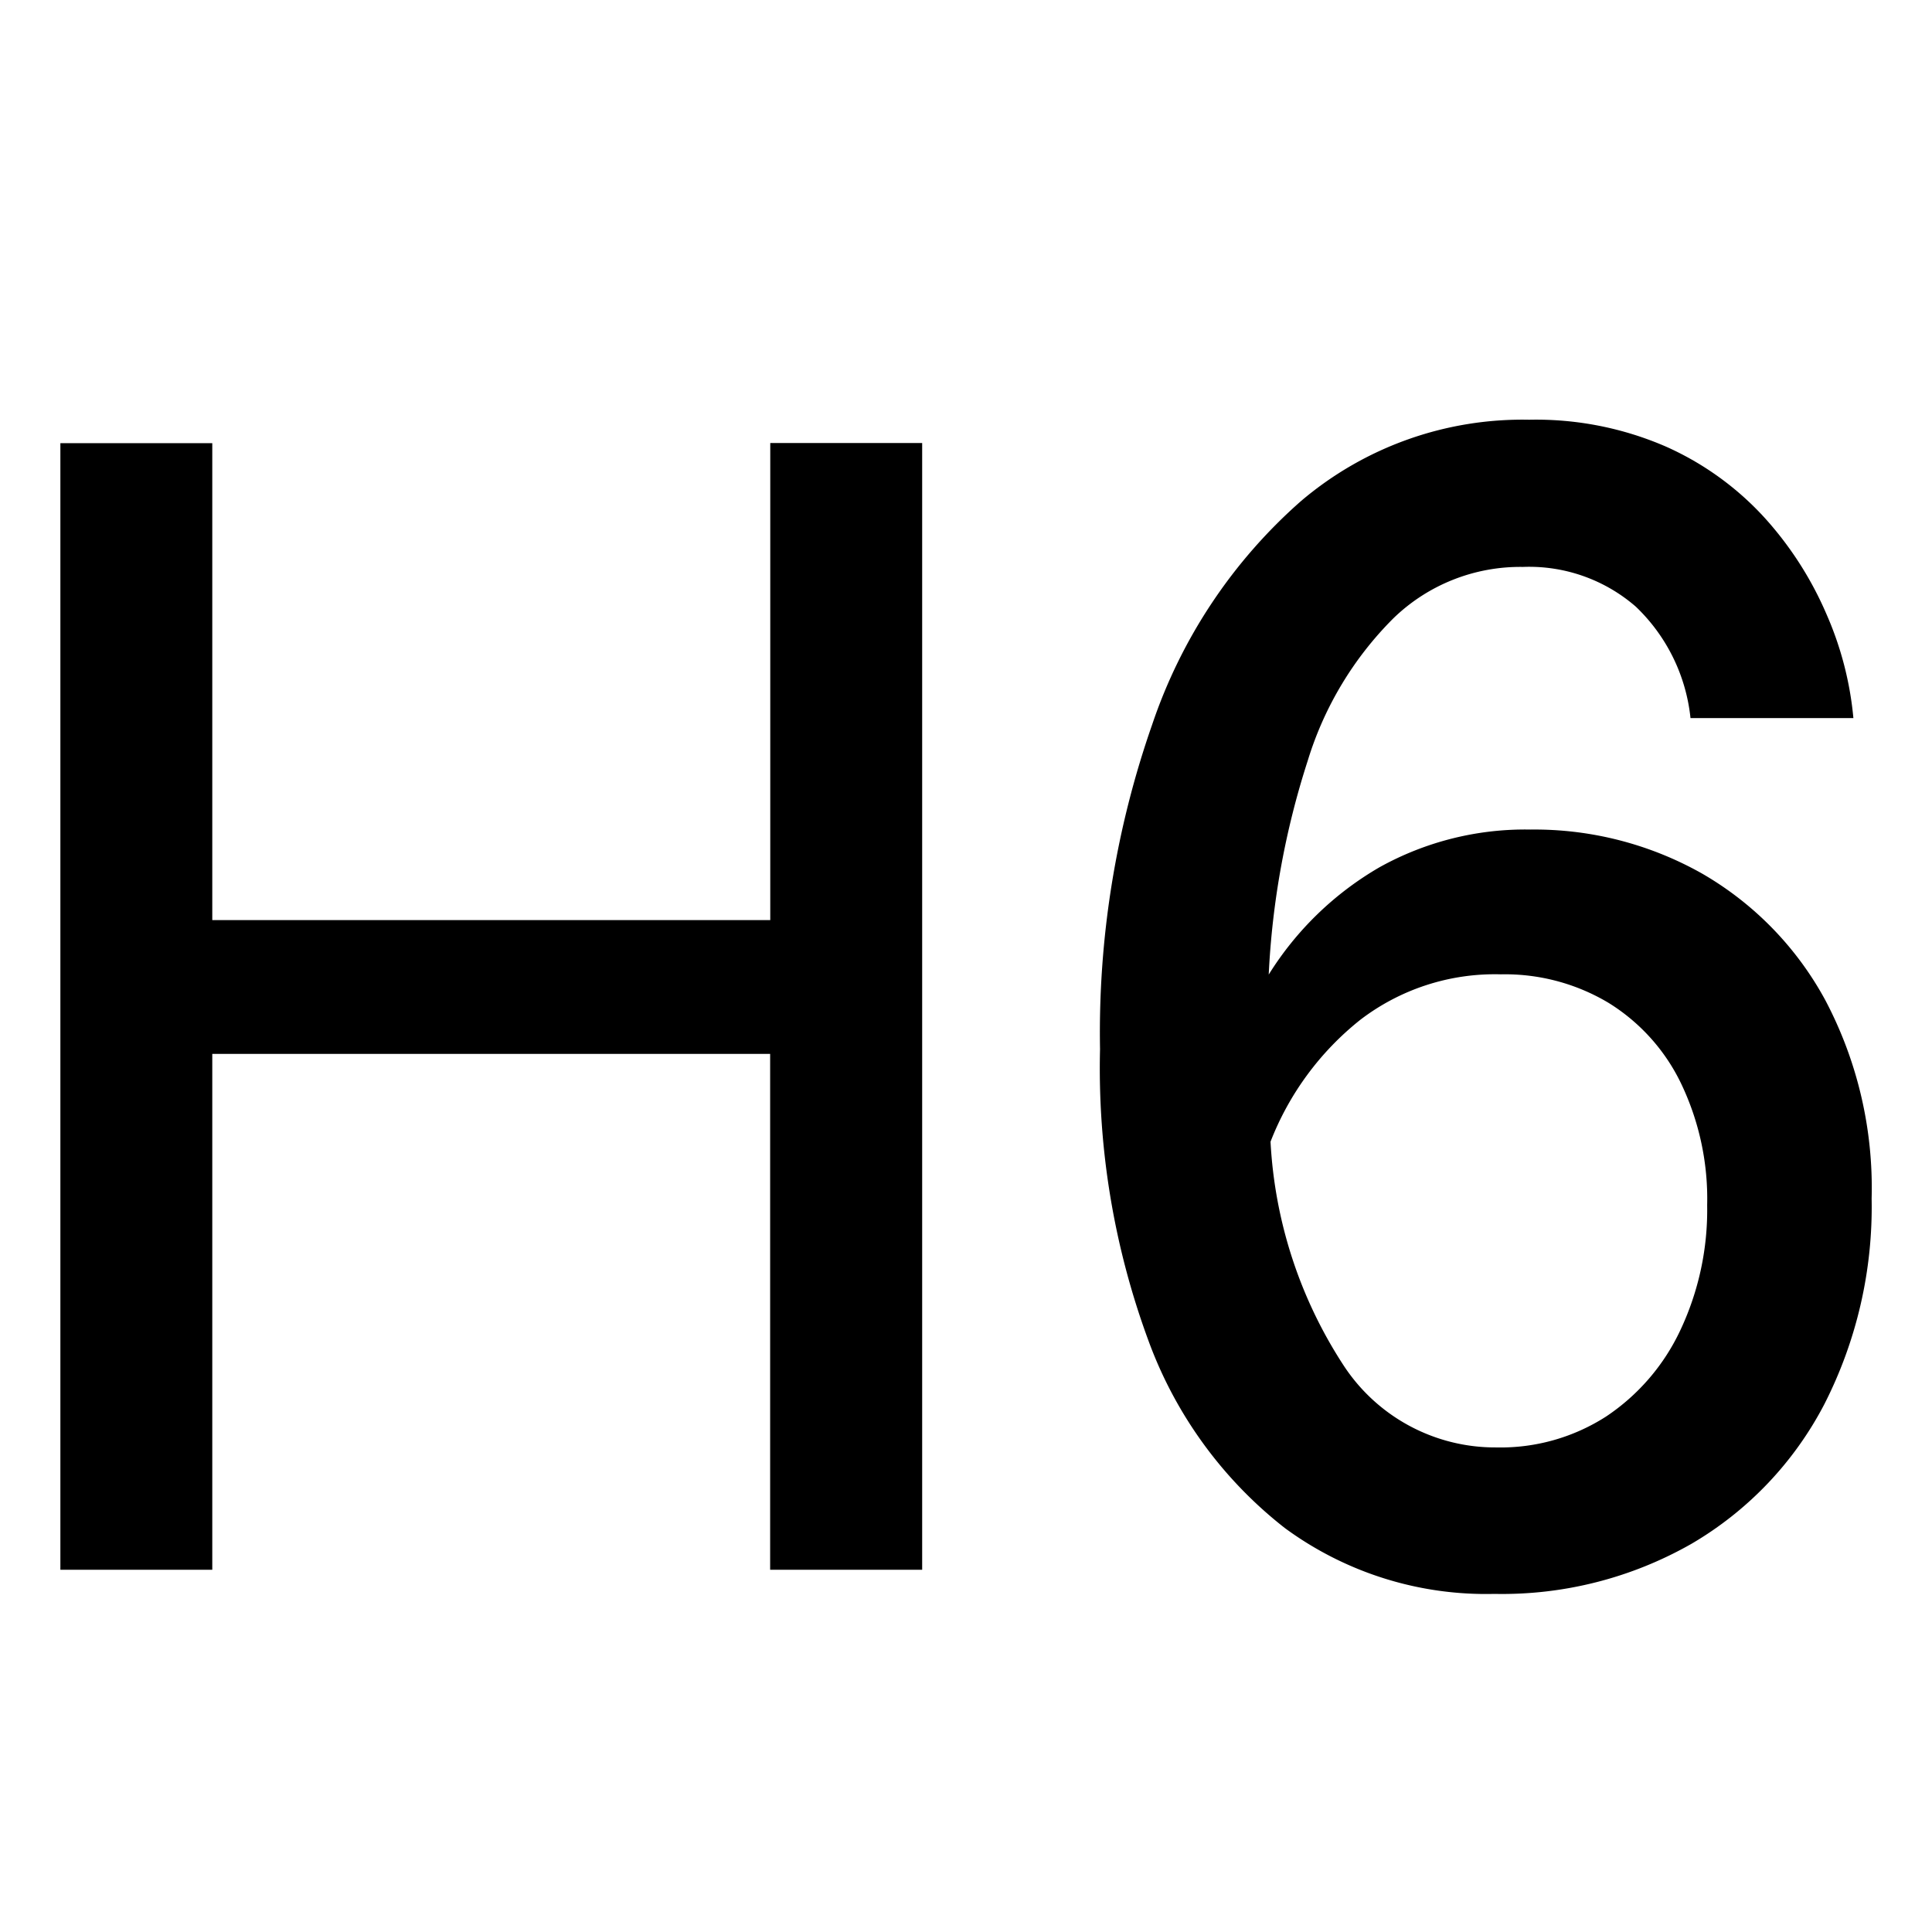 <svg xmlns="http://www.w3.org/2000/svg" width="16" height="16" fill="currentColor" class="bi bi-type-h1" viewBox="0 0 16 16"><path d="M7.637 13V3.669H6.379V7.62H1.758V3.67H.5V13H1.758V8.728h4.62V13Zm5.039-6.13a2.823 2.823 0 0 1 1.419.364 2.69 2.69 0 0 1 1.022 1.05A3.327 3.327 0 0 1 15.5 9.926a3.594 3.594 0 0 1-.39 1.7 2.878 2.878 0 0 1-1.1 1.158 3.165 3.165 0 0 1-1.635.416 2.812 2.812 0 0 1-1.734-.545A3.49 3.49 0 0 1 9.51 11.1a6.515 6.515 0 0 1-.4-2.411A7.726 7.726 0 0 1 9.542 6a4.289 4.289 0 0 1 1.233-1.851 2.831 2.831 0 0 1 1.889-.673A2.7 2.7 0 0 1 13.8 3.7a2.463 2.463 0 0 1 .812.586 2.886 2.886 0 0 1 .514.8 2.768 2.768 0 0 1 .223.861H14a1.488 1.488 0 0 0-.453-.923 1.346 1.346 0 0 0-.935-.329 1.509 1.509 0 0 0-1.072.425A2.839 2.839 0 0 0 10.83 6.3a6.808 6.808 0 0 0-.323 1.771 2.639 2.639 0 0 1 .918-.889A2.48 2.48 0 0 1 12.676 6.87Zm-.285 5.117a1.617 1.617 0 0 0 .91-.256 1.752 1.752 0 0 0 .614-.713 2.336 2.336 0 0 0 .223-1.037 2.211 2.211 0 0 0-.217-1.01 1.6 1.6 0 0 0-.6-.666 1.671 1.671 0 0 0-.892-.236 1.833 1.833 0 0 0-1.164.377 2.4 2.4 0 0 0-.743 1.009 3.749 3.749 0 0 0 .6 1.845A1.5 1.5 0 0 0 12.391 11.987Z"/></svg>